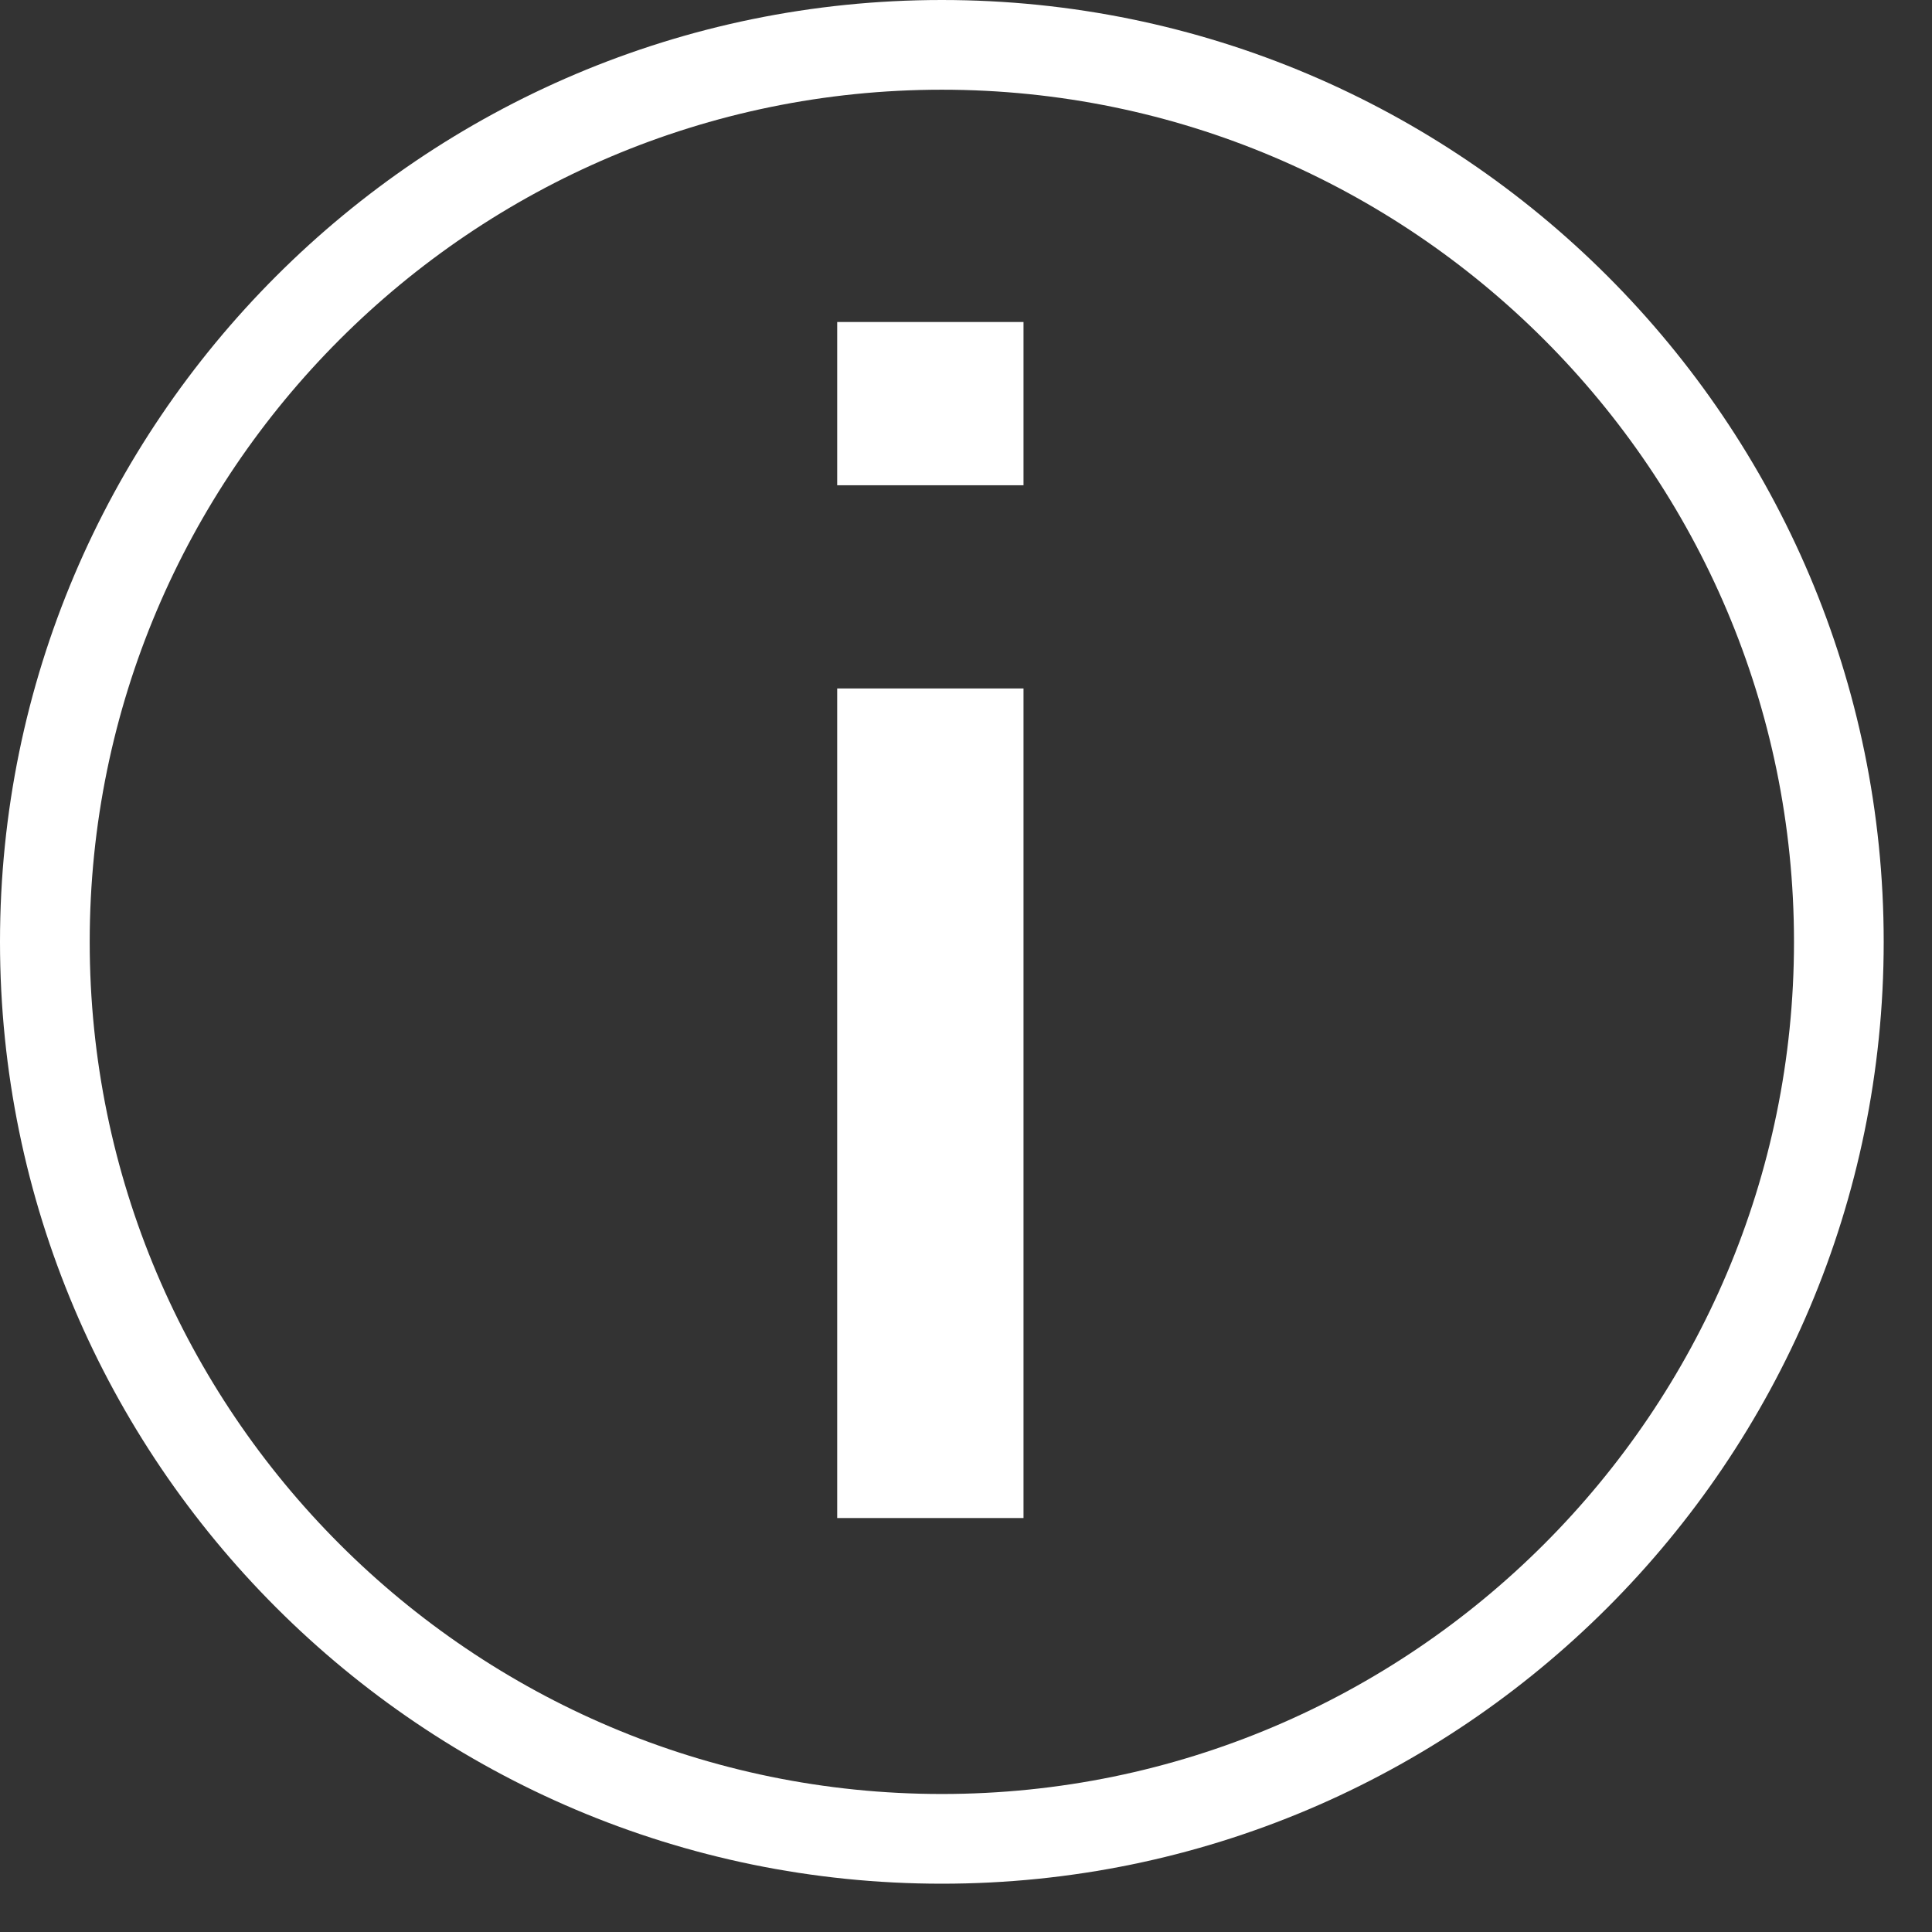 <svg xmlns="http://www.w3.org/2000/svg" viewBox="0 0 30 30">
  <rect x="0" y="0" width="30" height="30" fill="#333333" stroke="none"/>
  <title>info icon</title>
  <g id="info" fill="#FFF" fill-rule="evenodd">
    <path id="circle" d="M14.625 29.25C6.56 29.25 0 22.69 0 14.625 0 6.56 6.56 0 14.625 0 22.69 0 29.25 6.56 29.25 14.625c0 8.065-6.56 14.625-14.625 14.625zm0-27.857C7.33 1.393 1.393 7.33 1.393 14.625c0 7.296 5.936 13.232 13.232 13.232 7.296 0 13.232-5.936 13.232-13.232 0-7.296-5.936-13.232-13.232-13.232z"/>
    <path id="i" d="M13 5h2.893v2.535H13V5zm0 5.69h2.893v12.882H13V10.69z"/>
  </g>
</svg>